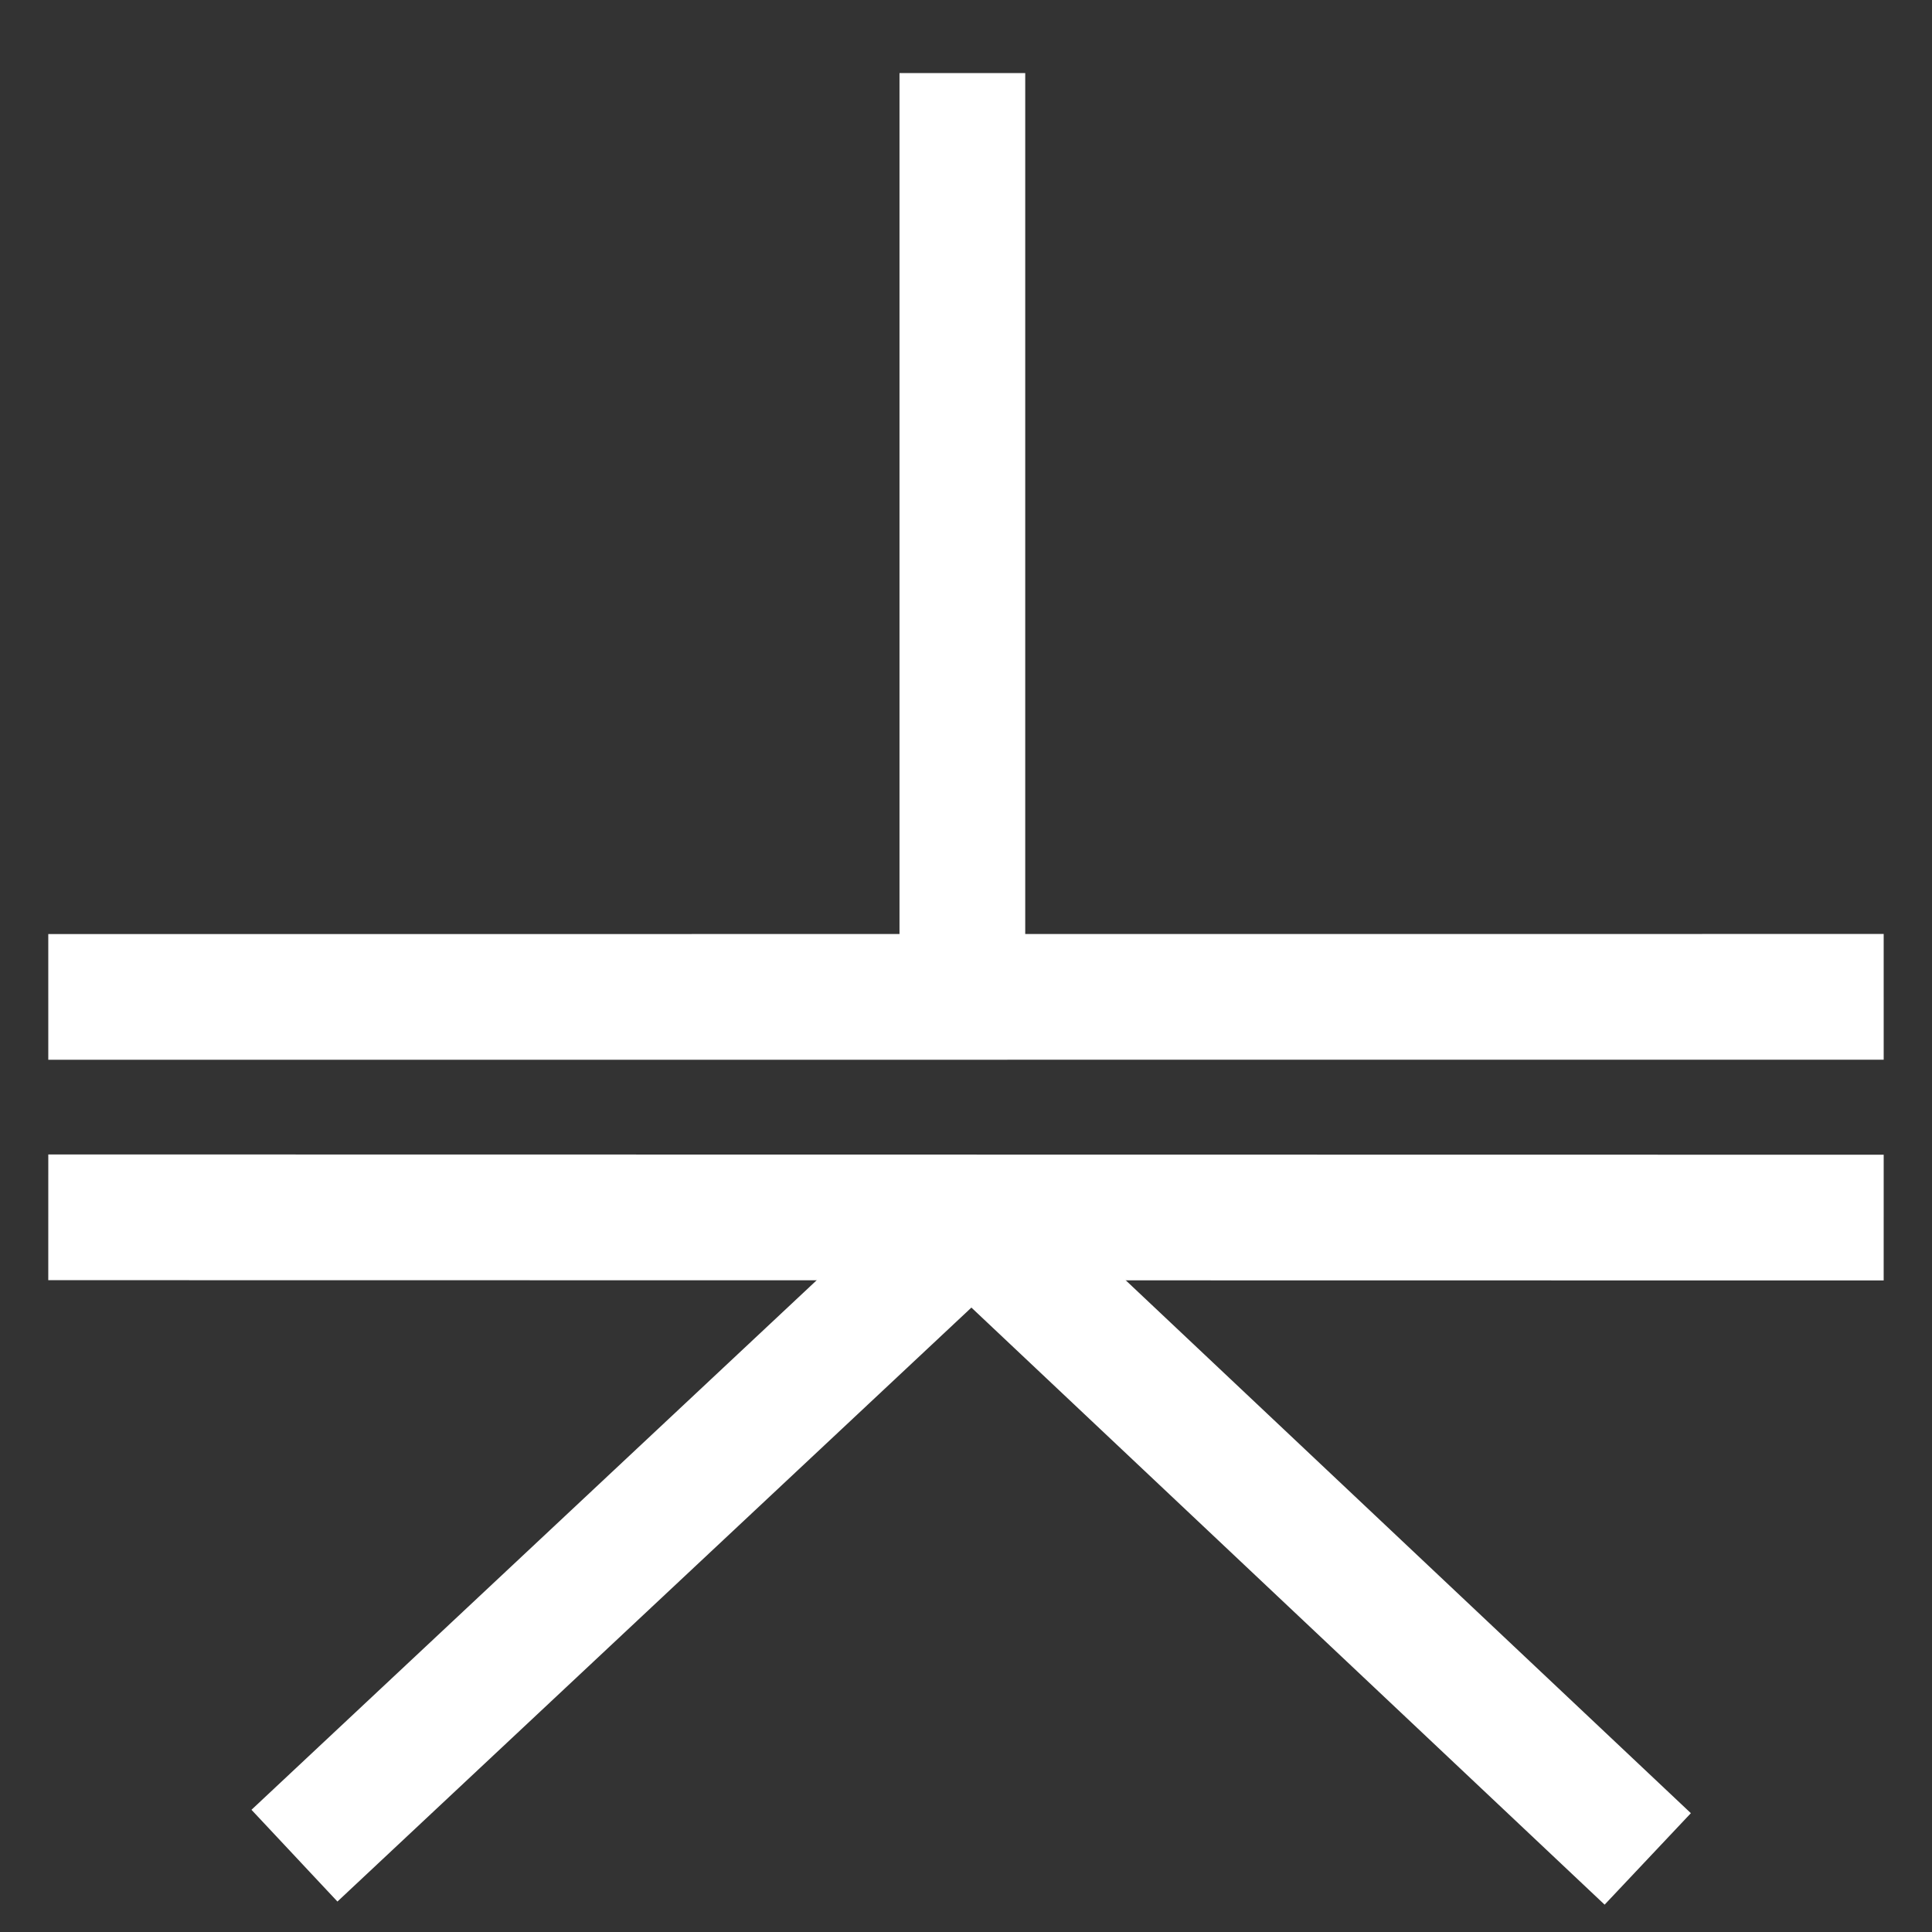 <?xml version="1.0" encoding="UTF-8" standalone="no"?>
<!DOCTYPE svg PUBLIC "-//W3C//DTD SVG 1.1//EN" "http://www.w3.org/Graphics/SVG/1.1/DTD/svg11.dtd">
<svg width="100%" height="100%" viewBox="0 0 20 20" version="1.1" xmlns="http://www.w3.org/2000/svg" xmlns:xlink="http://www.w3.org/1999/xlink" xml:space="preserve" xmlns:serif="http://www.serif.com/" style="fill-rule:evenodd;clip-rule:evenodd;stroke-miterlimit:10;">
    <rect x="0" y="0" width="20" height="20" fill="#333333" stroke="none"/>
    <g transform="matrix(0.475,0,0,0.475,-13.744,-13.75)">
        <path d="M49.908,30.54L49.908,50.582" style="fill:none;fill-rule:nonzero;stroke:white;stroke-width:2.74px;"/>
        <path d="M69.987,50.672L29.987,50.674" style="fill:none;fill-rule:nonzero;stroke:white;stroke-width:2.74px;"/>
        <path d="M69.987,55.483L29.987,55.477" style="fill:none;fill-rule:nonzero;stroke:white;stroke-width:2.74px;"/>
        <path d="M35.352,69.389L50.108,55.564L64.845,69.46" style="fill:none;stroke:white;stroke-width:2.74px;stroke-linejoin:bevel;"/>
    </g>
</svg>
